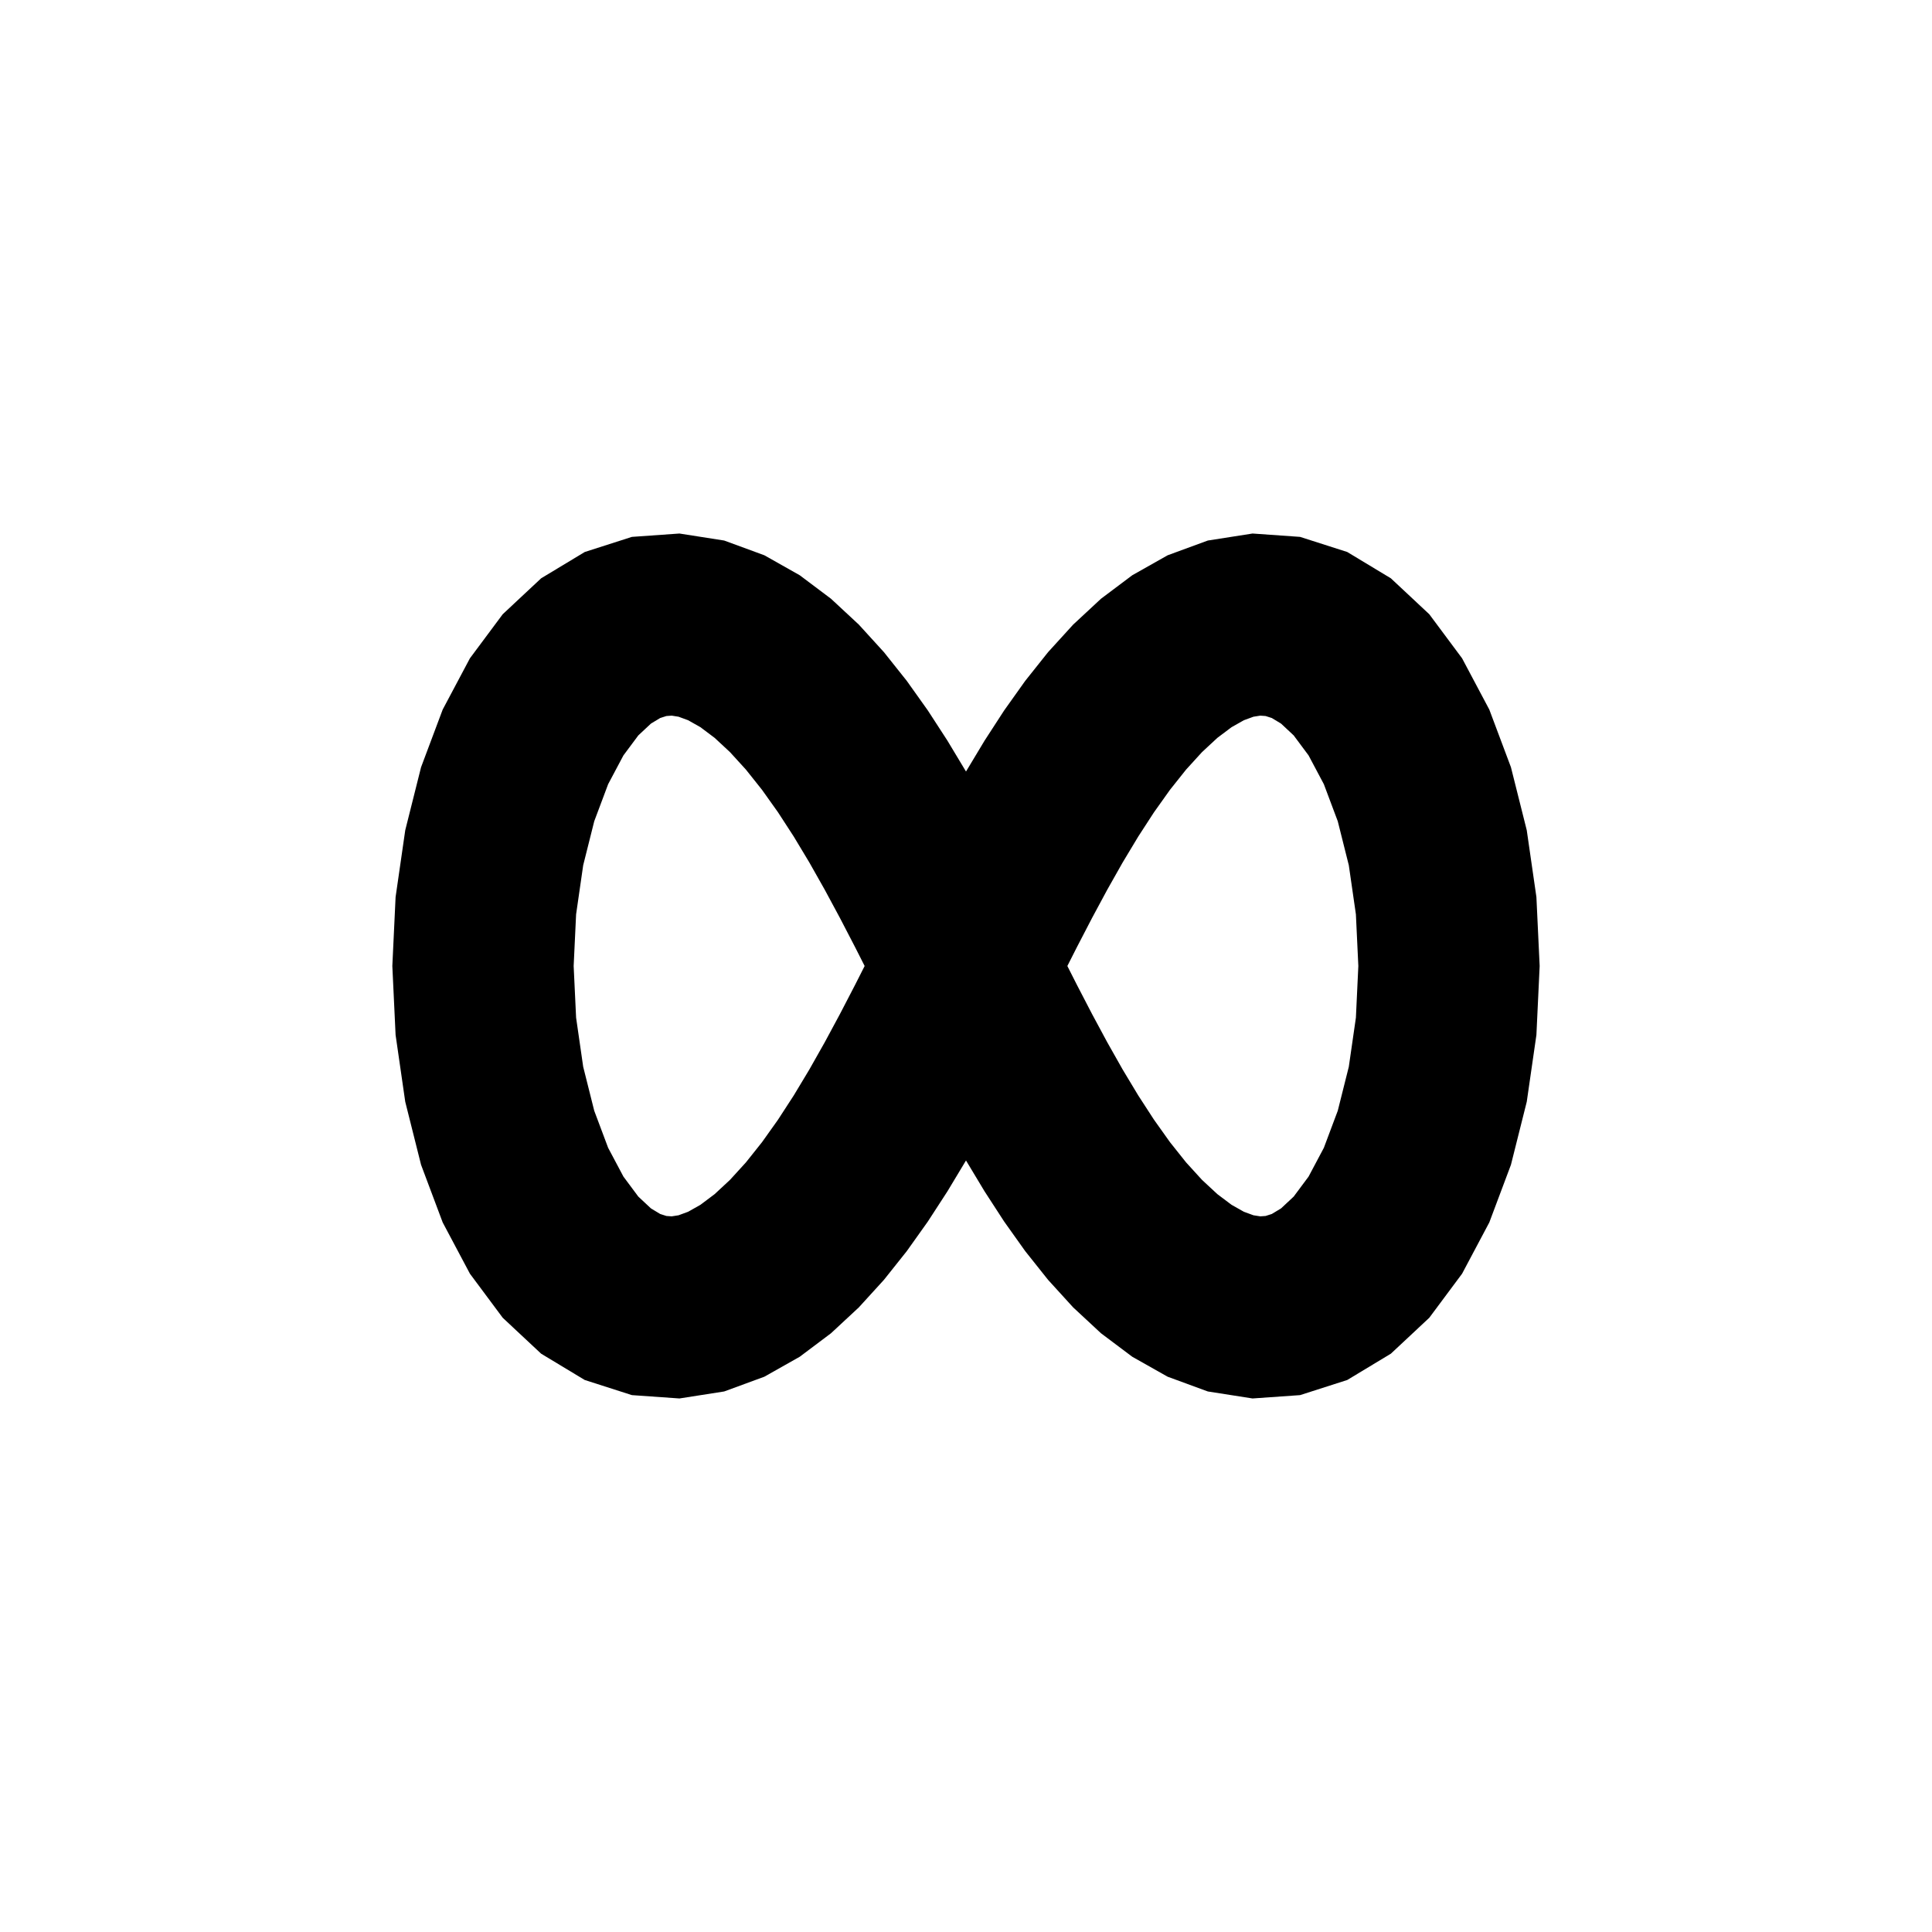 <?xml version="1.0" encoding="UTF-8"?>
<svg xmlns="http://www.w3.org/2000/svg" xmlns:xlink="http://www.w3.org/1999/xlink"
     width="28.8cm" height="28.8cm" viewBox="0 0 313.87 313.87">
<defs>
</defs>
<rect x="0" y="0" width="313.87" height="313.87" fill="white" />
<path d="M235.402,156.935 L234.94,166.731 L233.58,176.147 L231.398,184.841 L228.51,192.535 L225.057,199.037 L221.185,204.239 L217.038,208.116 L212.744,210.707 L208.408,212.097 L204.116,212.399 L199.927,211.743 L195.884,210.259 L192.01,208.073 L188.319,205.299 L184.811,202.04 L181.481,198.385 L178.317,194.41 L175.305,190.178 L172.428,185.744 L169.667,181.152 L167.003,176.439 L164.418,171.636 L161.891,166.769 L159.403,161.862 L156.935,156.935 L154.466,152.008 L151.979,147.101 L149.452,142.234 L146.866,137.431 L144.203,132.718 L141.442,128.125 L138.565,123.691 L135.553,119.46 L132.389,115.485 L129.058,111.83 L125.55,108.571 L121.859,105.797 L117.986,103.61 L113.943,102.126 L109.754,101.47 L105.461,101.773 L101.126,103.162 L96.831,105.753 L92.685,109.631 L88.813,114.833 L85.359,121.335 L82.472,129.029 L80.29,137.723 L78.93,147.139 L78.467,156.935 L78.93,166.731 L80.29,176.147 L82.472,184.841 L85.359,192.535 L88.813,199.037 L92.685,204.239 L96.831,208.116 L101.126,210.707 L105.461,212.097 L109.754,212.399 L113.943,211.743 L117.986,210.259 L121.859,208.073 L125.55,205.299 L129.058,202.04 L132.389,198.385 L135.553,194.41 L138.565,190.178 L141.442,185.744 L144.203,181.152 L146.866,176.439 L149.452,171.636 L151.979,166.769 L154.466,161.862 L156.935,156.935 L159.403,152.008 L161.891,147.101 L164.418,142.234 L167.003,137.431 L169.667,132.718 L172.428,128.125 L175.305,123.691 L178.317,119.46 L181.481,115.485 L184.811,111.83 L188.319,108.571 L192.01,105.797 L195.884,103.61 L199.927,102.126 L204.116,101.47 L208.408,101.773 L212.744,103.162 L217.038,105.753 L221.185,109.631 L225.057,114.833 L228.51,121.335 L231.398,129.029 L233.58,137.723 L234.94,147.139 Z" fill-opacity="0" stroke="black" stroke-width="29.425" />
</svg>